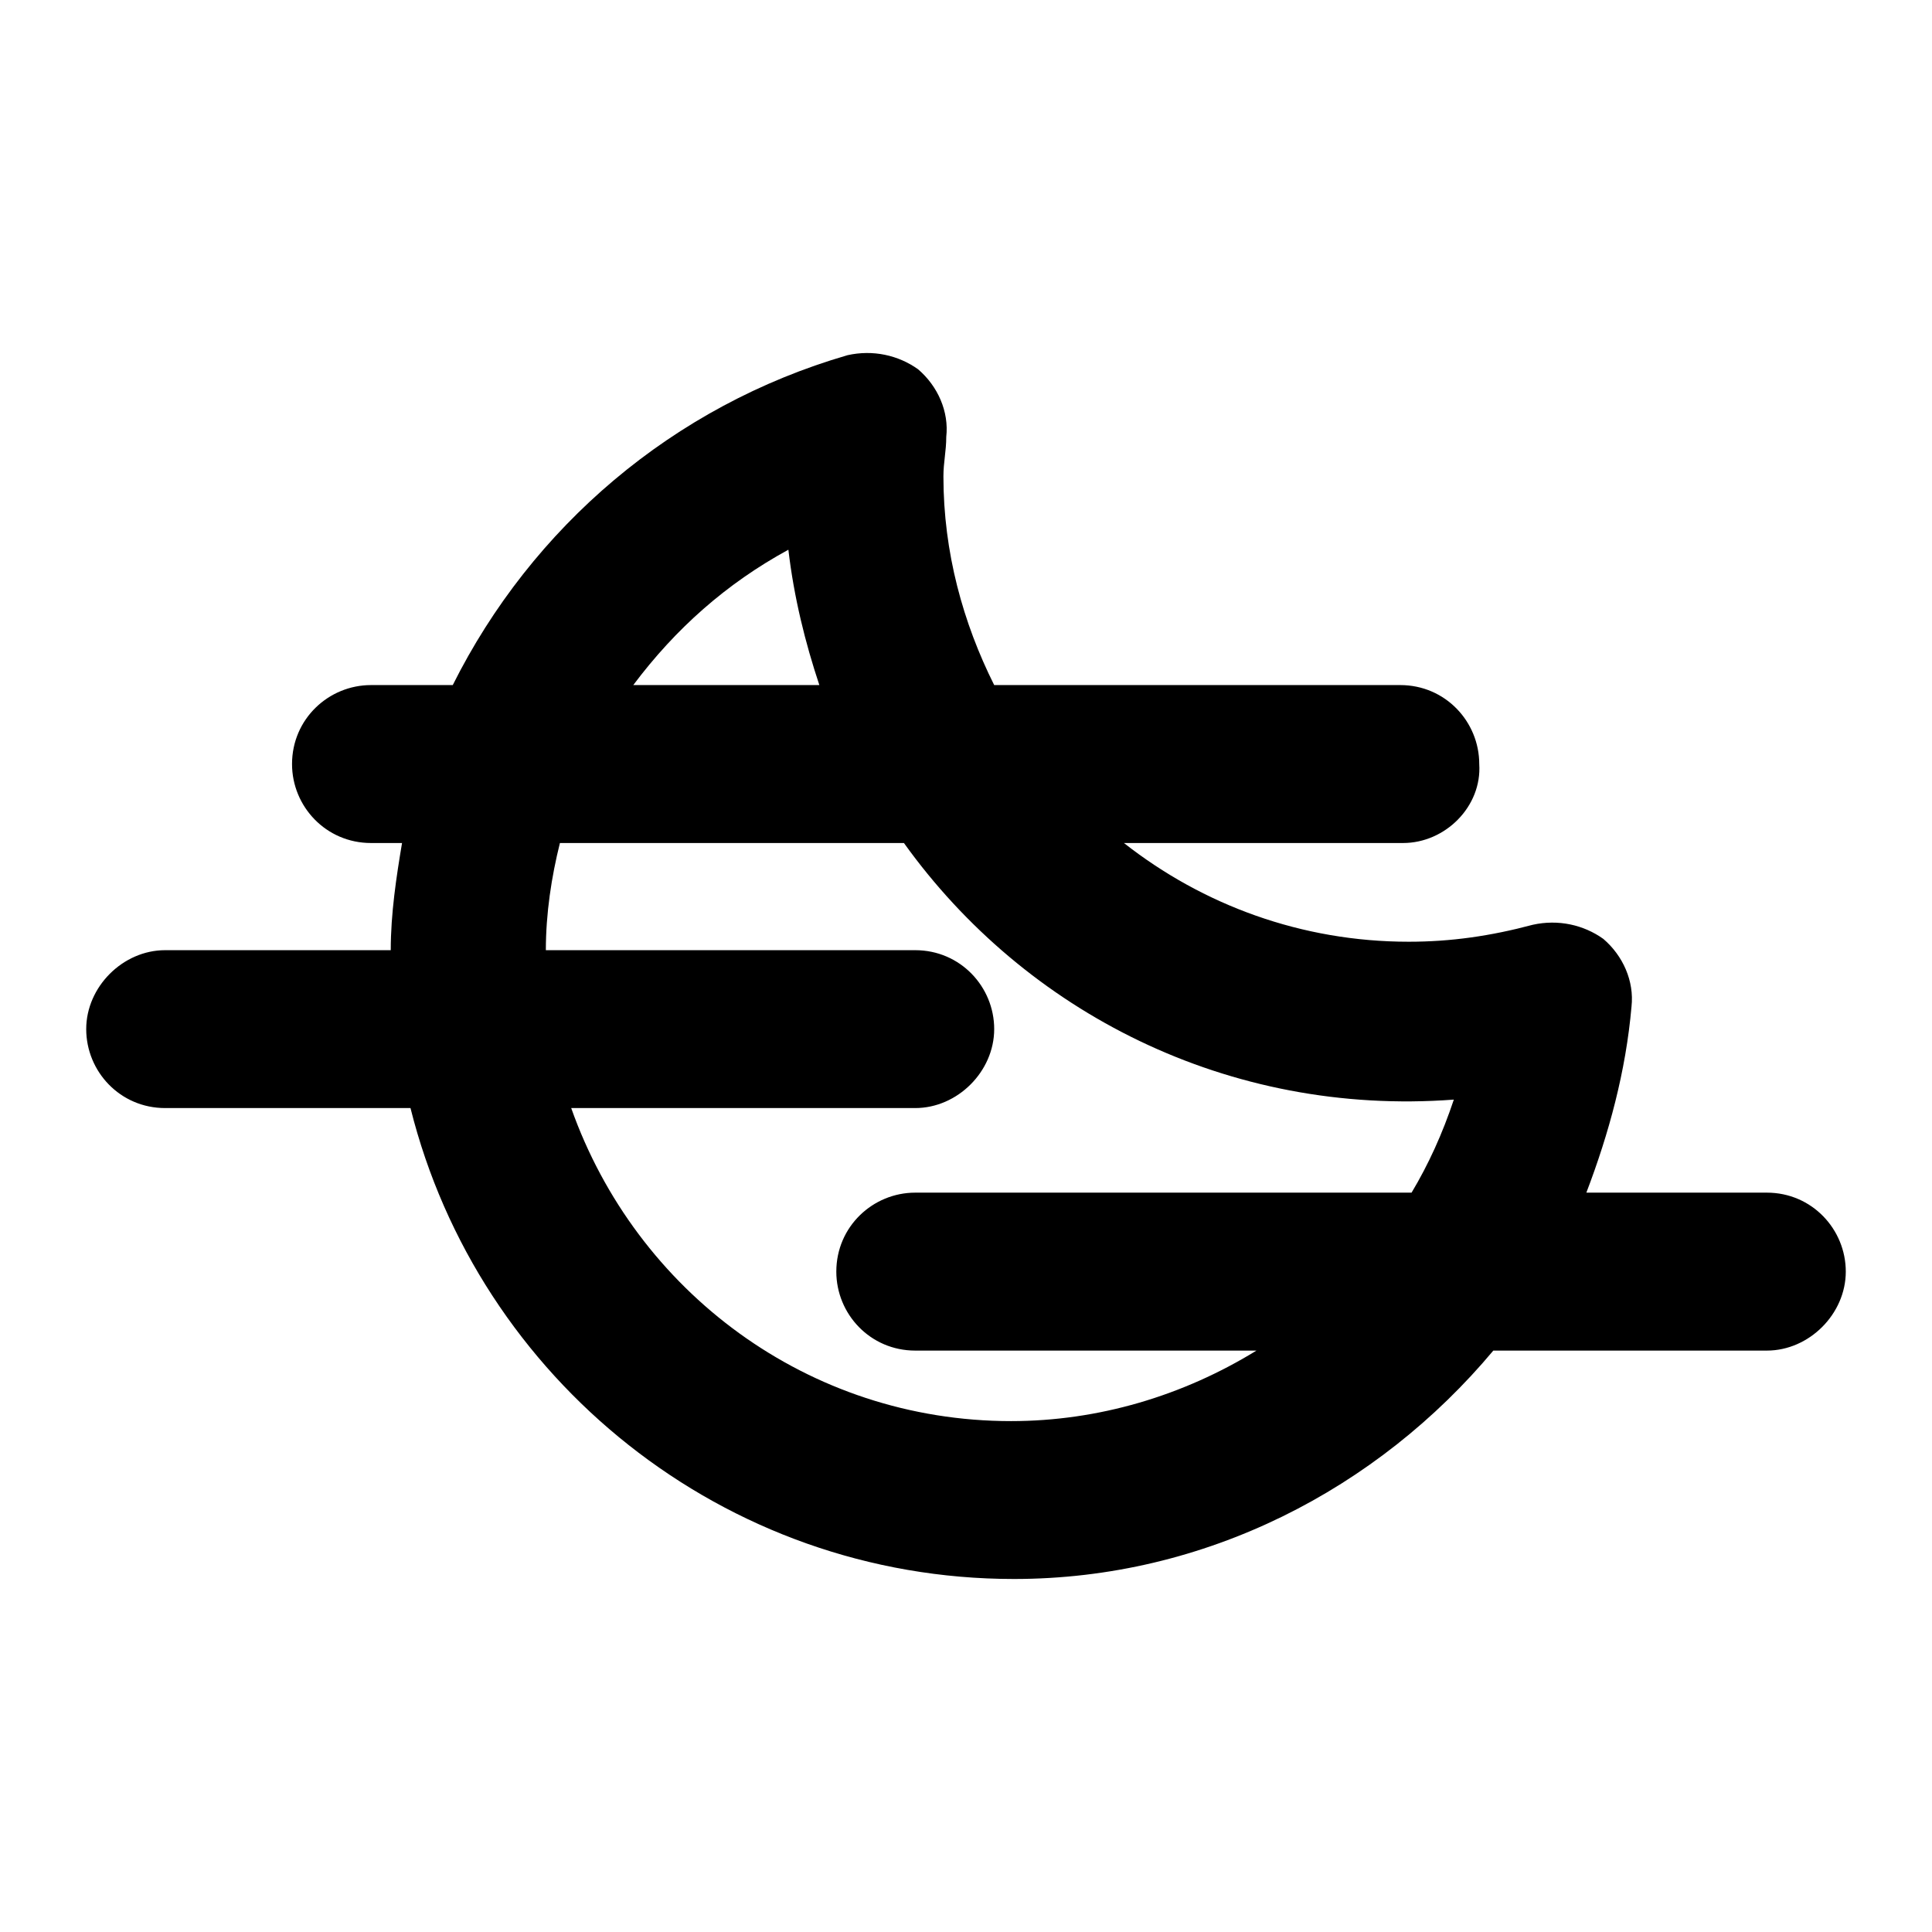 <?xml version="1.0" encoding="UTF-8"?>
<!DOCTYPE svg PUBLIC "-//W3C//DTD SVG 1.1//EN" "http://www.w3.org/Graphics/SVG/1.1/DTD/svg11.dtd">
<svg version="1.1" xmlns="http://www.w3.org/2000/svg" xmlns:xlink="http://www.w3.org/1999/xlink" x="0" y="0"  viewBox="0, 0, 96, 96">
  <g id="Layer_1">
    <path d="M87.795,59.262 L78.825,59.262 C79.947,56.322 80.787,53.238 81.069,50.016 C81.207,48.753 80.649,47.493 79.668,46.653 C78.687,45.951 77.424,45.672 76.164,45.951 C74.061,46.512 72.099,46.794 69.999,46.794 C64.674,46.794 59.769,44.97 55.848,41.889 L69.717,41.889 C71.82,41.889 73.641,40.068 73.503,37.965 C73.503,35.862 71.82,34.041 69.579,34.041 L49.401,34.041 C47.859,30.96 46.878,27.456 46.878,23.673 C46.878,22.971 47.019,22.413 47.019,21.711 C47.16,20.451 46.599,19.188 45.618,18.348 C44.637,17.649 43.377,17.367 42.114,17.649 C33.429,20.169 26.421,26.196 22.497,34.041 L18.435,34.041 C16.332,34.041 14.511,35.724 14.511,37.965 C14.511,40.068 16.194,41.889 18.435,41.889 L19.977,41.889 C19.695,43.569 19.416,45.39 19.416,47.214 L8.205,47.214 C6.105,47.214 4.284,49.035 4.284,51.135 C4.284,53.238 5.964,55.059 8.205,55.059 L20.397,55.059 C23.76,68.511 35.949,78.459 50.382,78.459 C59.91,78.459 68.457,73.977 74.202,67.11 L87.795,67.11 C89.895,67.11 91.716,65.289 91.716,63.186 C91.716,61.086 90.036,59.262 87.795,59.262 z M39.174,27.315 C39.453,29.697 40.014,31.941 40.713,34.041 L31.467,34.041 C33.567,31.239 36.09,28.998 39.174,27.315 z M50.241,70.614 C40.152,70.614 31.605,64.167 28.383,55.059 L45.477,55.059 C47.58,55.059 49.401,53.238 49.401,51.135 C49.401,49.035 47.721,47.214 45.477,47.214 L27.123,47.214 C27.123,45.39 27.402,43.569 27.822,41.889 L44.916,41.889 C50.943,50.295 61.032,55.479 72.24,54.639 C71.679,56.322 70.98,57.861 70.14,59.262 L45.477,59.262 C43.377,59.262 41.556,60.945 41.556,63.186 C41.556,65.289 43.236,67.11 45.477,67.11 L62.433,67.11 C58.788,69.351 54.585,70.614 50.241,70.614 z" fill="#000000"/>
  </g>
</svg>
